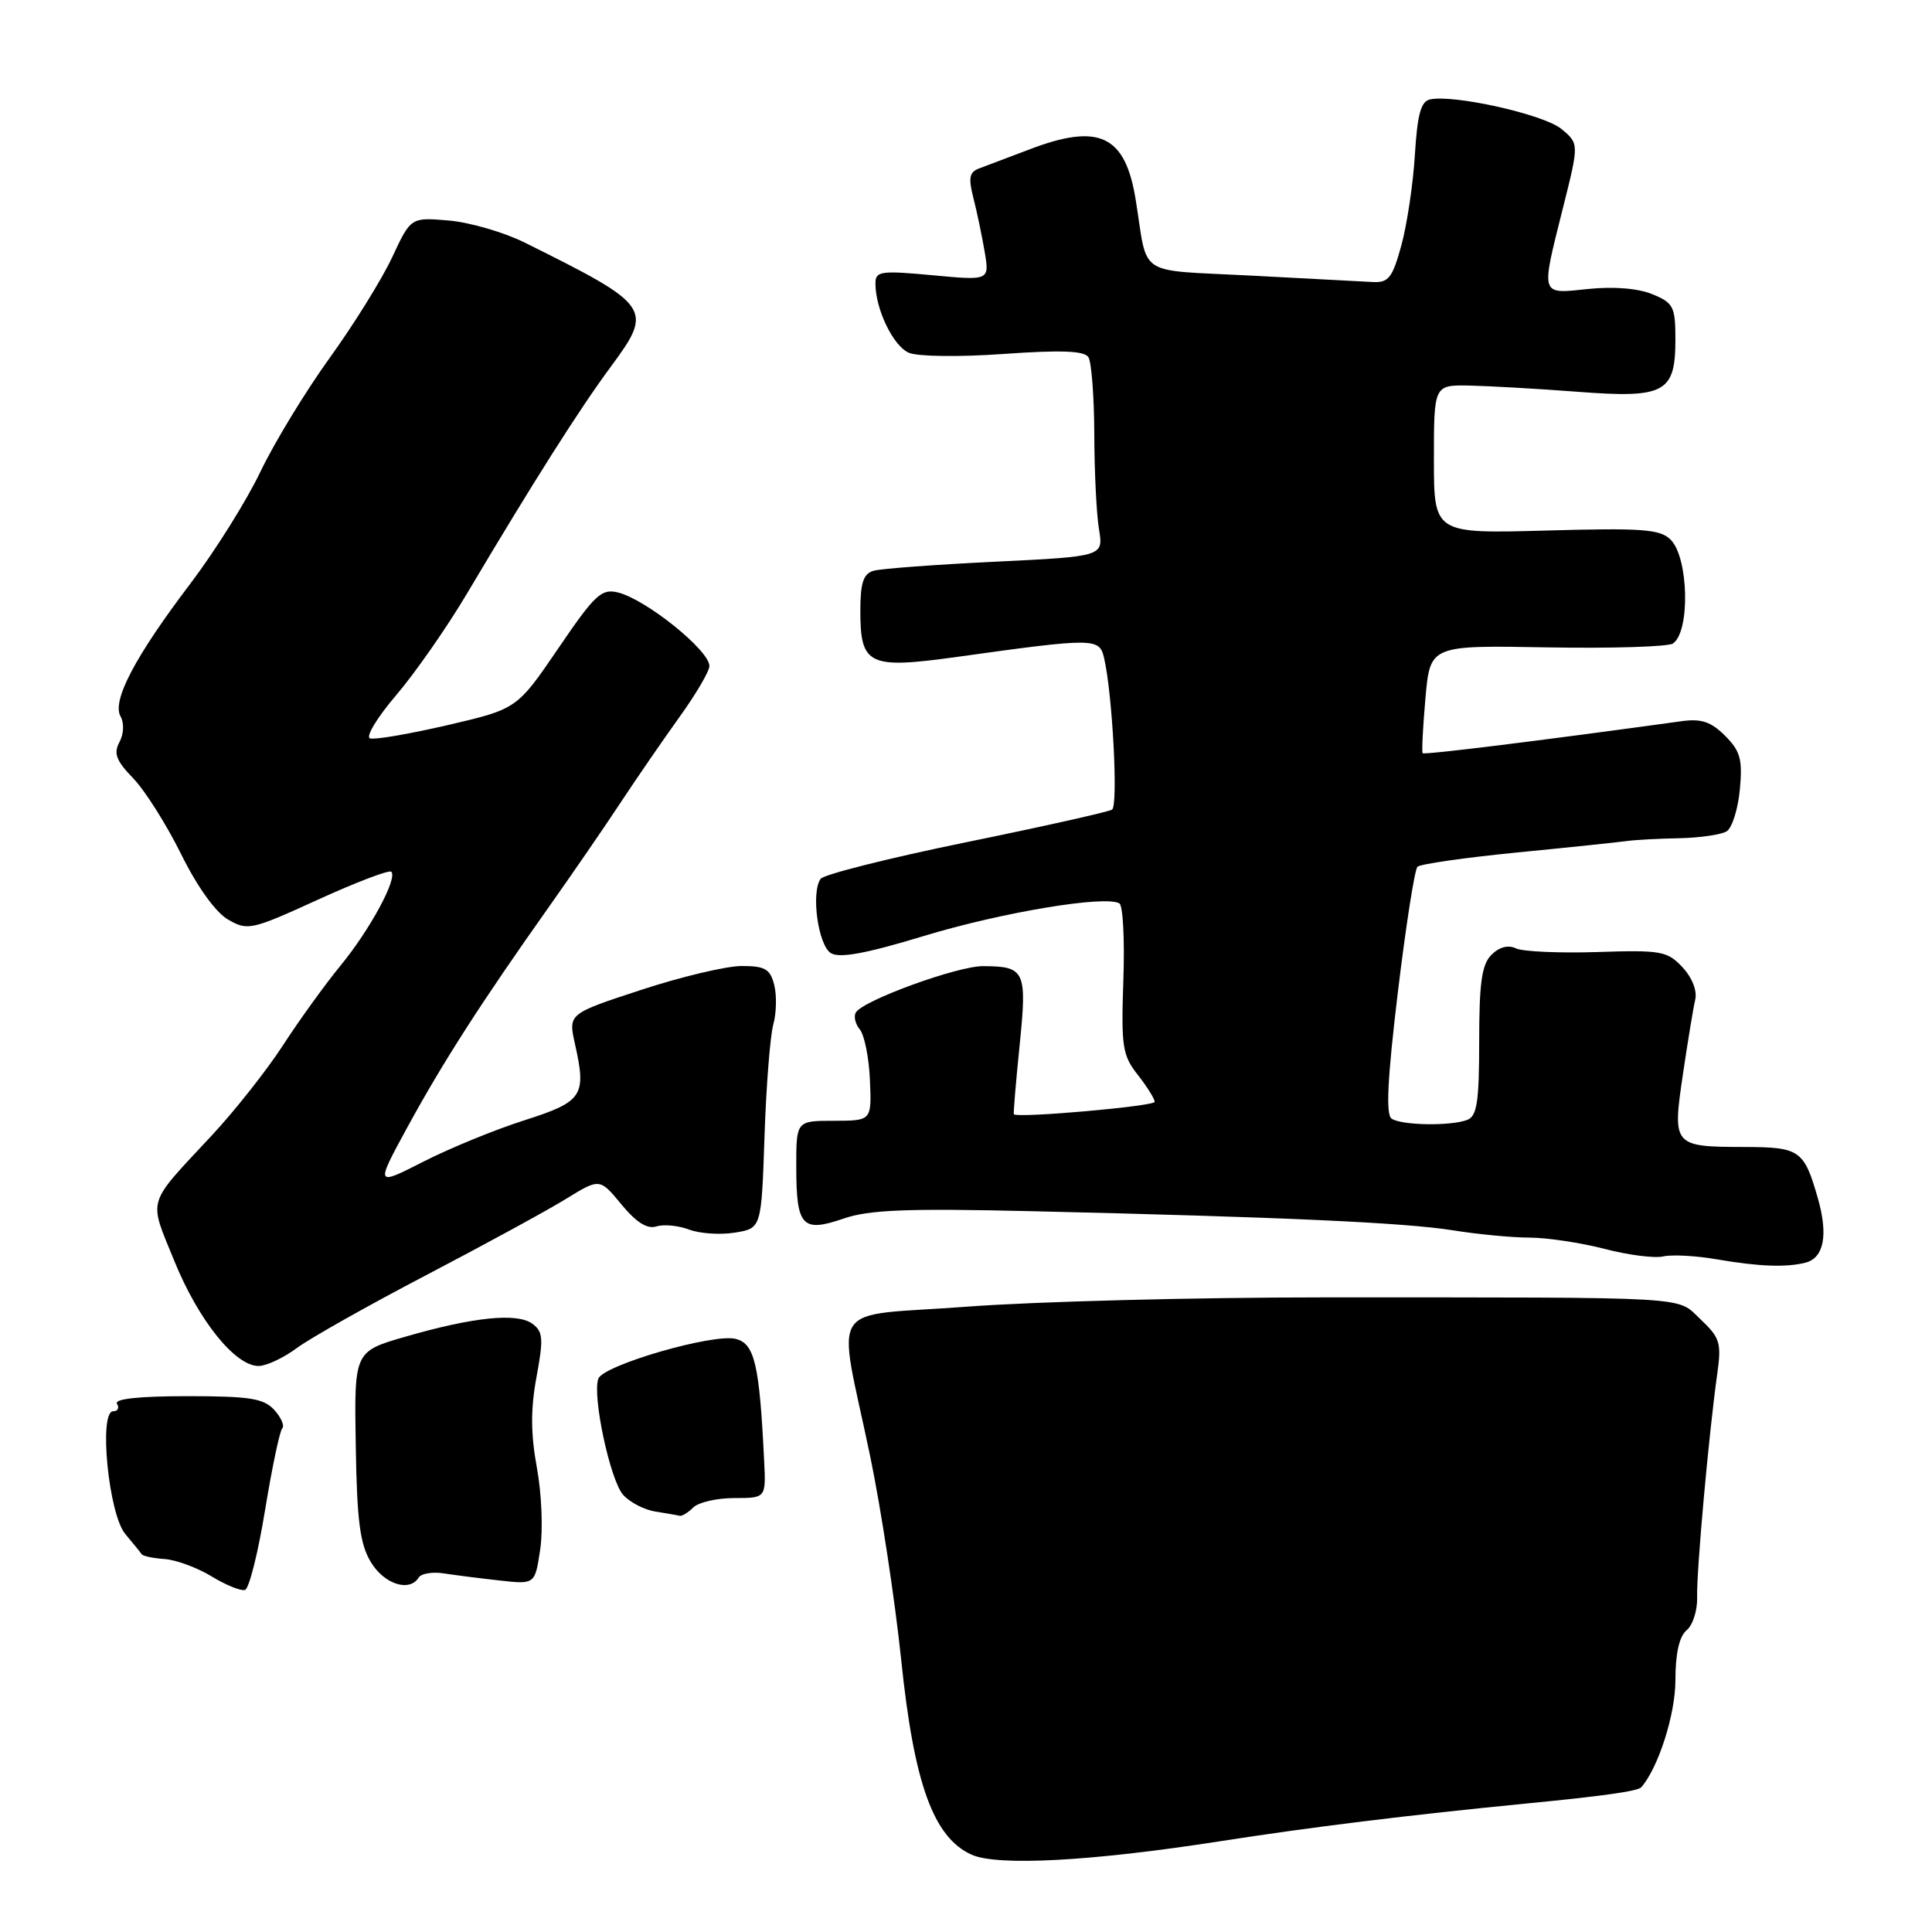 <?xml version="1.0" encoding="UTF-8" standalone="no"?>
<!DOCTYPE svg PUBLIC "-//W3C//DTD SVG 1.1//EN" "http://www.w3.org/Graphics/SVG/1.1/DTD/svg11.dtd" >
<svg xmlns="http://www.w3.org/2000/svg" xmlns:xlink="http://www.w3.org/1999/xlink" version="1.1" viewBox="0 0 256 256">
 <g >
 <path fill="currentColor"
d=" M 161.50 244.00 C 173.80 242.08 186.61 240.51 202.50 238.95 C 212.40 237.99 217.02 237.33 217.47 236.83 C 219.73 234.26 222.00 227.16 222.00 222.66 C 222.00 219.08 222.51 216.83 223.49 216.01 C 224.31 215.33 224.93 213.36 224.88 211.64 C 224.77 208.38 226.44 189.84 227.55 182.00 C 228.12 177.94 227.90 177.24 225.34 174.83 C 222.06 171.74 225.21 171.92 175.50 171.91 C 158.45 171.91 137.15 172.46 128.16 173.14 C 109.26 174.56 110.94 171.97 115.31 193.00 C 116.74 199.88 118.59 212.03 119.42 220.00 C 121.11 236.36 123.69 243.47 128.73 245.75 C 132.16 247.30 144.58 246.63 161.50 244.00 Z  M 35.12 200.11 C 36.04 194.48 37.07 189.60 37.40 189.27 C 37.73 188.93 37.26 187.84 36.35 186.83 C 34.95 185.29 33.12 185.00 24.79 185.00 C 18.44 185.00 15.10 185.36 15.50 186.00 C 15.84 186.55 15.61 187.00 15.00 187.00 C 13.05 187.00 14.39 200.65 16.60 203.26 C 17.63 204.49 18.61 205.70 18.77 205.94 C 18.93 206.19 20.30 206.48 21.82 206.58 C 23.33 206.69 26.13 207.72 28.04 208.88 C 29.94 210.04 31.94 210.85 32.47 210.67 C 33.01 210.50 34.20 205.74 35.12 200.11 Z  M 55.48 209.03 C 55.81 208.50 57.30 208.25 58.79 208.48 C 60.28 208.71 63.61 209.14 66.19 209.42 C 70.89 209.95 70.89 209.95 71.58 205.30 C 71.97 202.74 71.77 197.87 71.14 194.48 C 70.32 189.99 70.30 186.73 71.09 182.46 C 72.03 177.38 71.96 176.44 70.54 175.40 C 68.51 173.92 62.72 174.51 53.71 177.12 C 46.93 179.08 46.93 179.08 47.14 191.56 C 47.30 201.59 47.70 204.62 49.16 207.02 C 50.93 209.93 54.27 210.99 55.48 209.03 Z  M 91.86 199.75 C 92.55 199.06 95.00 198.50 97.31 198.50 C 101.50 198.50 101.50 198.50 101.25 193.50 C 100.63 180.76 99.99 178.03 97.48 177.41 C 94.52 176.66 79.99 180.87 79.29 182.67 C 78.44 184.90 80.85 196.17 82.58 198.09 C 83.48 199.08 85.40 200.07 86.85 200.29 C 88.31 200.52 89.75 200.77 90.05 200.85 C 90.35 200.93 91.17 200.44 91.86 199.75 Z  M 39.32 178.63 C 41.07 177.33 48.80 172.97 56.50 168.95 C 64.20 164.92 72.52 160.39 74.98 158.87 C 79.47 156.11 79.47 156.11 82.34 159.59 C 84.30 161.97 85.76 162.89 86.97 162.51 C 87.94 162.20 89.89 162.39 91.30 162.92 C 92.71 163.46 95.44 163.64 97.37 163.33 C 100.89 162.76 100.89 162.76 101.30 150.63 C 101.52 143.96 102.05 137.27 102.46 135.77 C 102.88 134.27 102.94 131.90 102.59 130.52 C 102.06 128.40 101.38 128.00 98.28 128.00 C 96.26 128.00 90.26 129.42 84.94 131.17 C 75.29 134.33 75.29 134.33 76.19 138.35 C 77.73 145.21 77.22 145.97 69.50 148.44 C 65.65 149.66 59.63 152.13 56.11 153.92 C 49.73 157.17 49.73 157.17 54.00 149.33 C 58.70 140.72 63.79 132.80 72.67 120.26 C 75.87 115.73 80.21 109.43 82.29 106.26 C 84.38 103.09 87.87 98.03 90.04 95.00 C 92.22 91.97 94.00 88.94 94.00 88.25 C 94.00 86.18 85.64 79.45 81.90 78.51 C 79.70 77.96 78.84 78.76 73.97 85.92 C 68.50 93.94 68.50 93.94 59.32 96.08 C 54.27 97.25 49.64 98.05 49.03 97.84 C 48.42 97.64 49.98 95.06 52.49 92.12 C 55.01 89.17 59.24 83.10 61.89 78.63 C 70.80 63.63 76.75 54.26 80.92 48.61 C 86.62 40.90 86.34 40.50 69.50 32.13 C 66.75 30.77 62.24 29.46 59.47 29.22 C 54.44 28.79 54.44 28.79 51.97 34.08 C 50.61 36.99 46.88 43.00 43.68 47.43 C 40.48 51.87 36.35 58.65 34.51 62.50 C 32.67 66.35 28.50 73.01 25.25 77.30 C 17.91 86.97 14.81 92.85 15.97 94.92 C 16.47 95.80 16.41 97.24 15.83 98.33 C 15.02 99.82 15.39 100.80 17.66 103.14 C 19.22 104.76 22.07 109.28 24.00 113.18 C 26.14 117.51 28.56 120.88 30.21 121.84 C 32.81 123.35 33.30 123.24 42.13 119.21 C 47.19 116.90 51.57 115.23 51.85 115.51 C 52.71 116.38 49.03 123.19 45.11 127.96 C 43.06 130.46 39.64 135.20 37.50 138.50 C 35.36 141.80 31.10 147.20 28.02 150.50 C 19.32 159.84 19.67 158.65 23.09 167.06 C 26.28 174.93 31.15 181.00 34.26 181.00 C 35.29 181.00 37.57 179.93 39.32 178.63 Z  M 239.20 167.32 C 241.68 166.70 242.27 163.68 240.88 158.79 C 239.04 152.38 238.50 152.00 231.13 151.98 C 221.70 151.96 221.59 151.84 222.99 142.39 C 223.63 138.05 224.36 133.60 224.62 132.49 C 224.91 131.29 224.22 129.54 222.94 128.17 C 220.94 126.02 220.11 125.87 211.64 126.15 C 206.61 126.31 201.77 126.09 200.88 125.67 C 199.85 125.17 198.66 125.48 197.63 126.51 C 196.34 127.80 196.00 130.22 196.00 137.96 C 196.00 146.00 195.71 147.90 194.42 148.39 C 192.24 149.23 185.74 149.13 184.40 148.23 C 183.61 147.71 183.84 142.99 185.22 131.50 C 186.28 122.70 187.45 115.21 187.82 114.85 C 188.20 114.49 194.12 113.64 201.00 112.96 C 207.88 112.29 214.40 111.60 215.50 111.45 C 216.60 111.29 219.75 111.12 222.50 111.07 C 225.25 111.01 228.08 110.60 228.80 110.15 C 229.51 109.69 230.30 107.20 230.54 104.61 C 230.91 100.62 230.61 99.52 228.58 97.49 C 226.73 95.64 225.43 95.20 222.84 95.56 C 204.05 98.15 188.72 100.05 188.51 99.80 C 188.37 99.64 188.54 96.35 188.88 92.50 C 189.50 85.50 189.50 85.50 205.00 85.78 C 213.53 85.93 221.03 85.70 221.67 85.27 C 223.98 83.71 223.76 73.90 221.37 71.51 C 219.97 70.12 217.64 69.94 204.87 70.30 C 190.00 70.71 190.00 70.71 190.00 60.85 C 190.00 51.00 190.00 51.00 194.75 51.09 C 197.36 51.15 203.78 51.51 209.00 51.91 C 220.61 52.80 222.00 52.06 222.00 44.97 C 222.00 40.65 221.74 40.13 218.96 38.99 C 217.08 38.21 213.85 37.94 210.46 38.29 C 204.01 38.96 204.14 39.37 207.12 27.47 C 209.24 19.02 209.24 19.02 206.87 17.07 C 204.56 15.17 192.68 12.50 189.50 13.17 C 188.28 13.42 187.81 15.13 187.48 20.50 C 187.25 24.35 186.44 29.75 185.69 32.50 C 184.51 36.81 183.99 37.48 181.91 37.37 C 180.58 37.29 173.34 36.91 165.81 36.52 C 150.38 35.71 152.16 36.87 150.49 26.50 C 149.11 17.88 145.63 16.25 136.29 19.84 C 133.65 20.85 130.74 21.95 129.82 22.29 C 128.45 22.77 128.29 23.51 128.97 26.19 C 129.44 28.01 130.11 31.23 130.47 33.34 C 131.12 37.18 131.12 37.18 123.56 36.47 C 116.69 35.83 116.00 35.93 116.00 37.56 C 116.00 40.97 118.35 45.84 120.42 46.74 C 121.59 47.25 127.09 47.32 132.99 46.90 C 140.62 46.36 143.68 46.48 144.22 47.33 C 144.63 47.97 144.98 52.55 145.00 57.50 C 145.01 62.45 145.29 68.13 145.62 70.12 C 146.22 73.73 146.22 73.73 131.86 74.43 C 123.96 74.81 116.71 75.35 115.75 75.63 C 114.40 76.02 114.00 77.22 114.00 80.94 C 114.00 88.16 115.09 88.67 126.83 87.04 C 145.00 84.51 145.67 84.51 146.29 87.16 C 147.41 91.89 148.19 106.77 147.35 107.28 C 146.87 107.58 138.16 109.53 127.99 111.61 C 117.82 113.69 109.16 115.87 108.74 116.45 C 107.44 118.25 108.40 125.23 110.09 126.29 C 111.23 127.00 114.70 126.37 122.46 124.01 C 132.78 120.88 146.53 118.59 148.33 119.71 C 148.80 120.00 149.04 124.59 148.85 129.91 C 148.55 138.69 148.73 139.84 150.76 142.42 C 151.99 143.99 153.00 145.60 153.00 146.00 C 153.00 146.58 134.91 148.18 134.34 147.65 C 134.26 147.57 134.60 143.48 135.10 138.56 C 136.11 128.63 135.84 128.04 130.26 128.02 C 126.87 128.00 114.40 132.54 113.41 134.15 C 113.09 134.67 113.33 135.69 113.94 136.42 C 114.54 137.16 115.15 140.17 115.27 143.13 C 115.50 148.50 115.50 148.50 110.50 148.51 C 105.50 148.51 105.50 148.51 105.51 154.71 C 105.52 162.51 106.30 163.35 111.77 161.47 C 115.15 160.30 120.19 160.10 136.75 160.49 C 170.03 161.27 186.08 162.00 192.50 163.02 C 195.80 163.55 200.39 163.99 202.70 163.99 C 205.01 164.00 209.46 164.67 212.60 165.48 C 215.73 166.30 219.24 166.75 220.39 166.48 C 221.55 166.22 224.75 166.39 227.50 166.87 C 233.01 167.82 236.61 167.96 239.20 167.32 Z "/>
</g>
</svg>